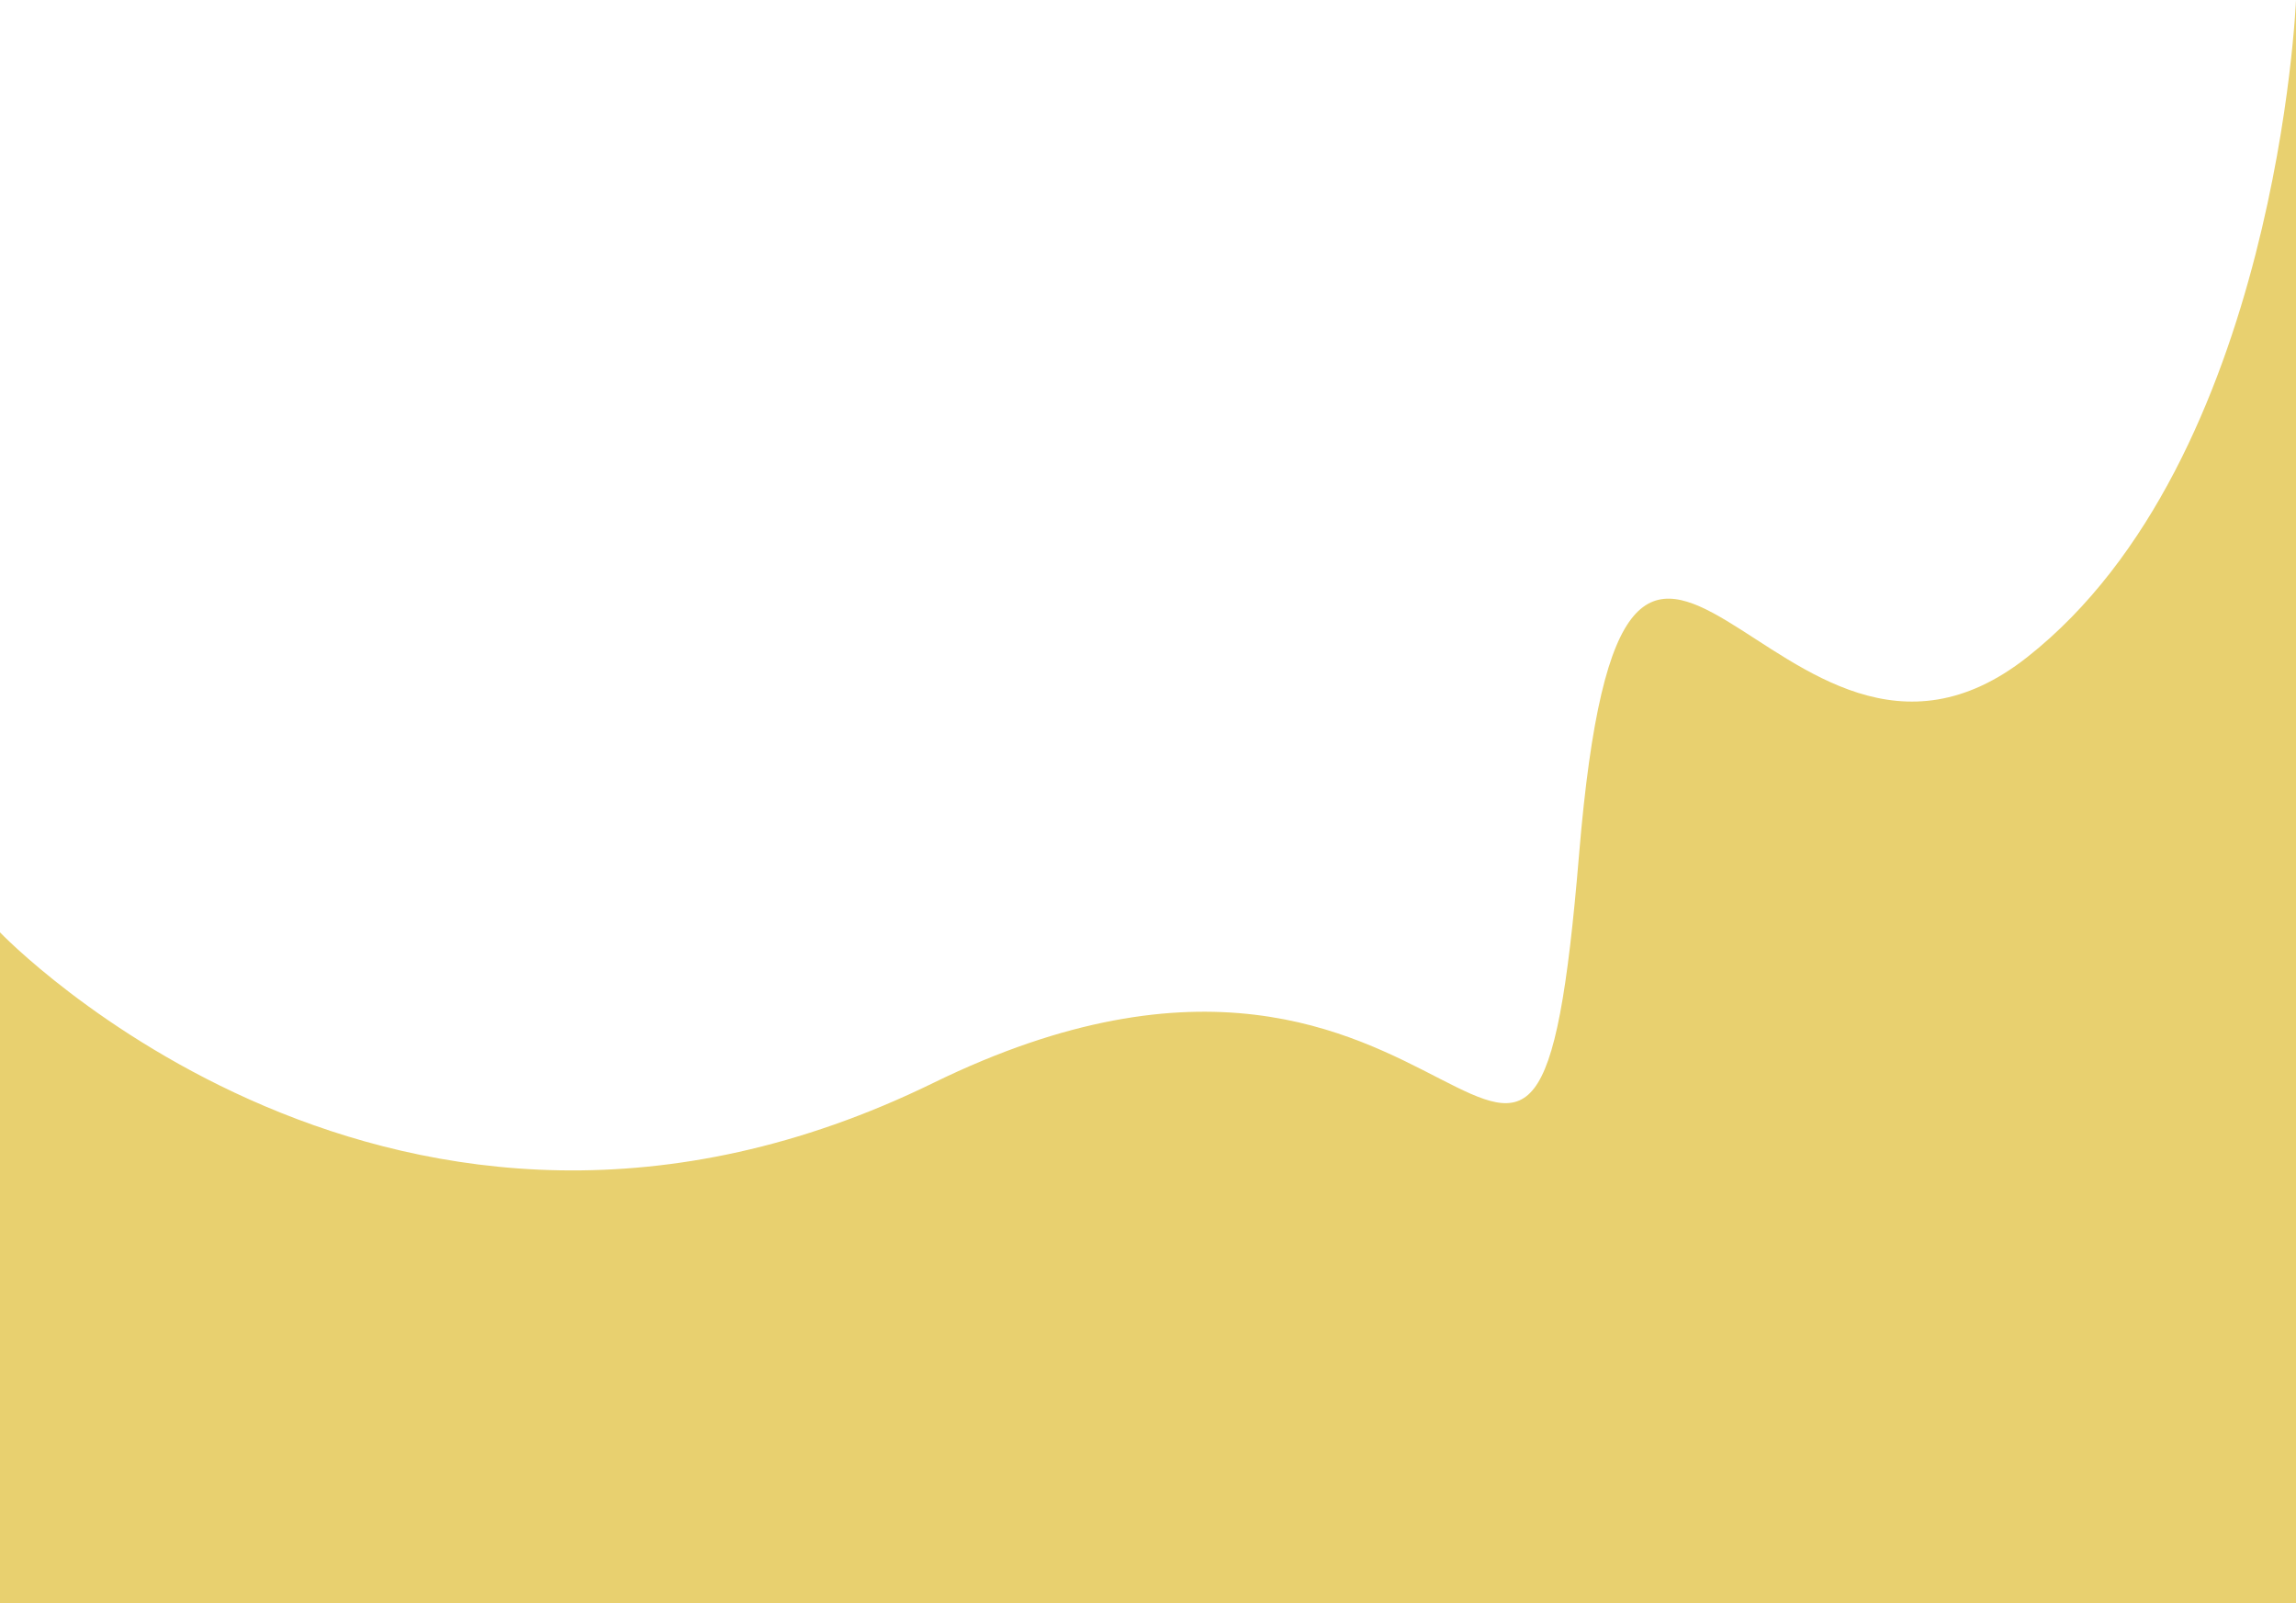 <svg width="351" height="245" viewBox="0 0 351 245" fill="none" xmlns="http://www.w3.org/2000/svg">
<path d="M142.668 165.517C60.468 205.695 0 142.5 0 142.5V245H351V0C351 0 348.166 70.312 309.9 100.446C271.635 130.579 248.487 45.419 241.401 130.579C234.315 215.74 224.867 125.339 142.668 165.517Z" fill="#E8D06F"/>
</svg>
